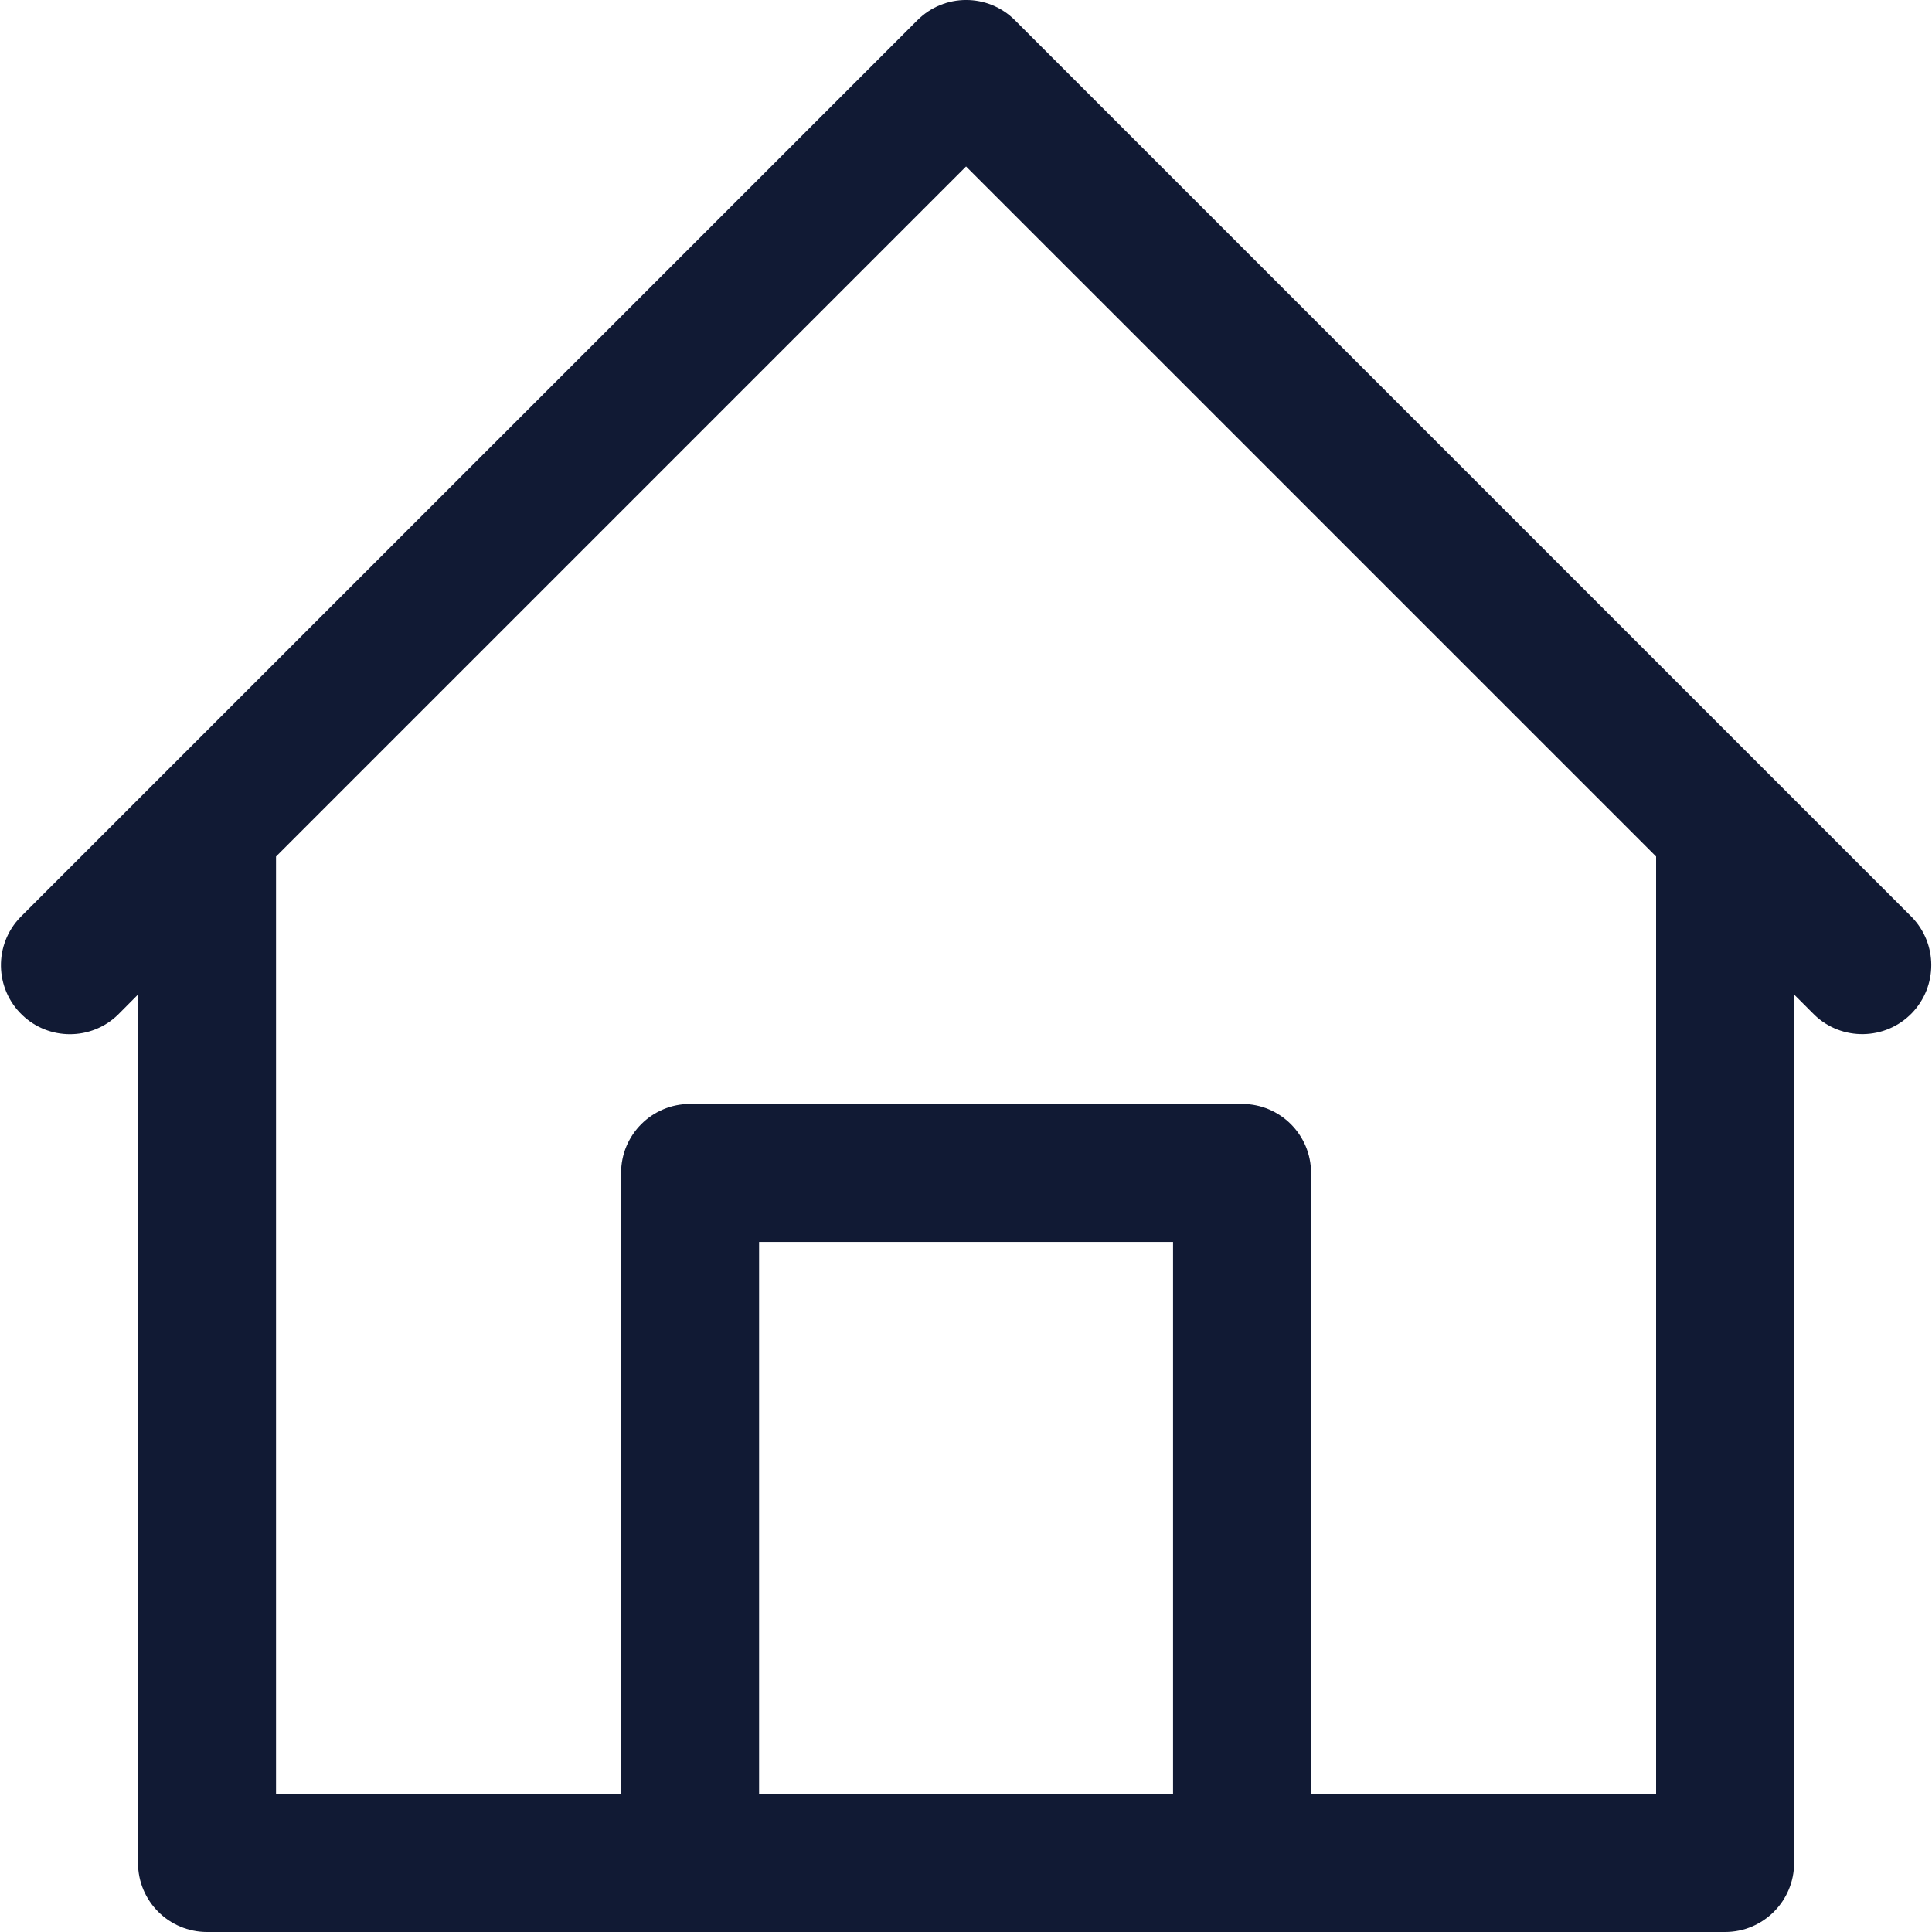 <svg width="30" height="30" viewBox="0 0 30 30" fill="none" xmlns="http://www.w3.org/2000/svg">
<path d="M29.688 14.242L27.546 12.1L15.76 0.314C15.341 -0.105 14.663 -0.105 14.245 0.314L2.458 12.1L0.315 14.243C-0.096 14.669 -0.084 15.347 0.342 15.758C0.757 16.159 1.415 16.159 1.83 15.758L2.143 15.443V28.928C2.143 29.52 2.623 30 3.215 30H26.787C27.379 30 27.859 29.52 27.859 28.928V15.443L28.173 15.757C28.598 16.168 29.277 16.156 29.688 15.731C30.089 15.315 30.089 14.657 29.688 14.242ZM18.215 27.857H11.787V19.285H18.215V27.857ZM25.716 27.857H20.358V18.214C20.358 17.622 19.879 17.142 19.287 17.142H10.715C10.123 17.142 9.644 17.622 9.644 18.214V27.857H4.286V13.3L15.001 2.585L25.716 13.3V27.857Z" fill="#111A34"/>
</svg>
